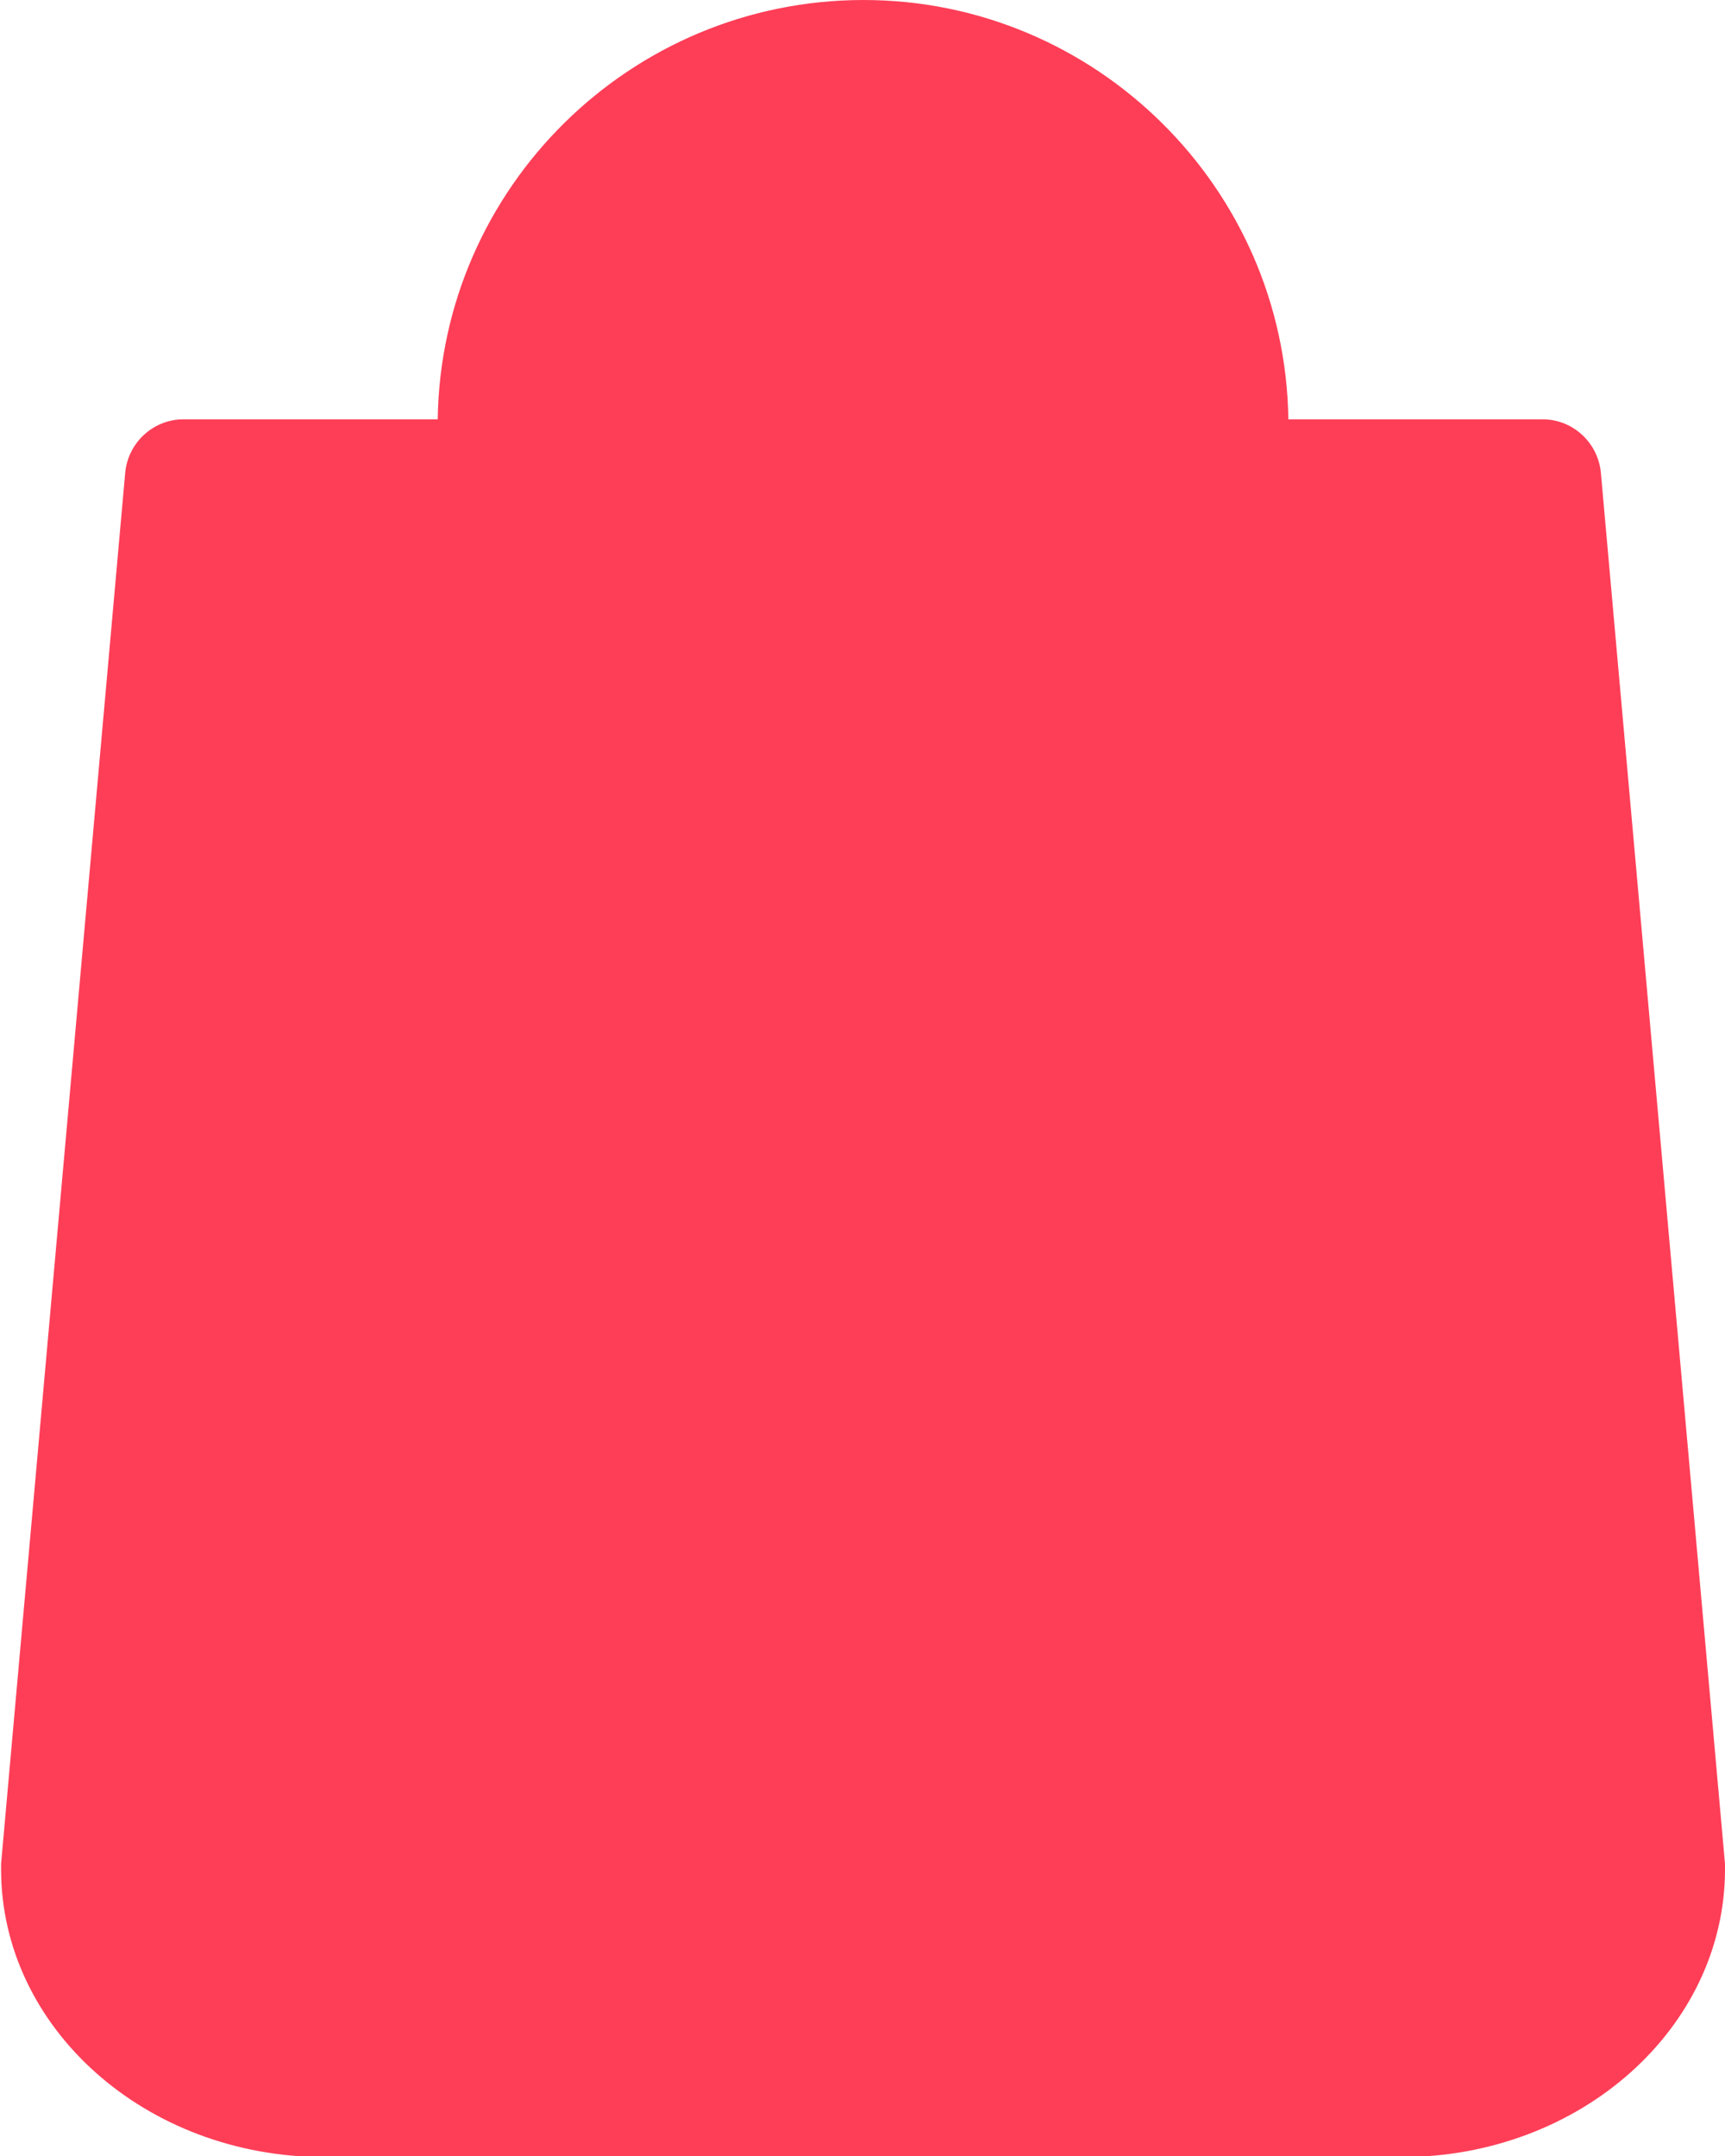 <svg version="1.2" baseProfile="tiny-ps" xmlns="http://www.w3.org/2000/svg" viewBox="0 0 16 20" width="16" height="20">
	<title>Trending products</title>
	<style>
		tspan { white-space:pre }
		.shp0 { fill: #fe3e57 } 
	</style>
	<g id="Trending products">
		<g id="Item_2">
			<g id="Hover effect">
				<g id="icon">
					<path id="bag" class="shp0" d="M16 17.29C16 17.31 16 17.33 16 17.34C16 18.81 14.66 20.01 13 20.01L3.01 20.01C1.35 20.01 0.01 18.81 0.01 17.34C0.01 17.33 0.01 17.31 0.01 17.29L1.16 4.4C1.18 4.11 1.42 3.89 1.7 3.89L4.06 3.89C4.09 1.74 5.85 0 8.01 0C10.16 0 11.92 1.74 11.95 3.89L14.31 3.89C14.59 3.89 14.83 4.11 14.85 4.4L16 17.29L16 17.29ZM8.01 1.11C9.55 1.11 10.82 2.35 10.85 3.89L5.16 3.89C5.19 2.35 6.46 1.11 8.01 1.11L8.01 1.11ZM13 18.9L3.01 18.9C1.97 18.9 1.13 18.21 1.11 17.37L2.21 5L4.05 5L4.05 6.68C4.05 6.98 4.3 7.23 4.6 7.23C4.91 7.23 5.16 6.98 5.16 6.68L5.16 5L10.85 5L10.85 6.68C10.85 6.98 11.09 7.23 11.4 7.23C11.71 7.23 11.95 6.98 11.95 6.68L11.95 5L13.8 5L14.9 17.37C14.88 18.21 14.04 18.9 13 18.9L13 18.9ZM13 18.9" />
				</g>
			</g>
		</g>
	</g>
</svg>